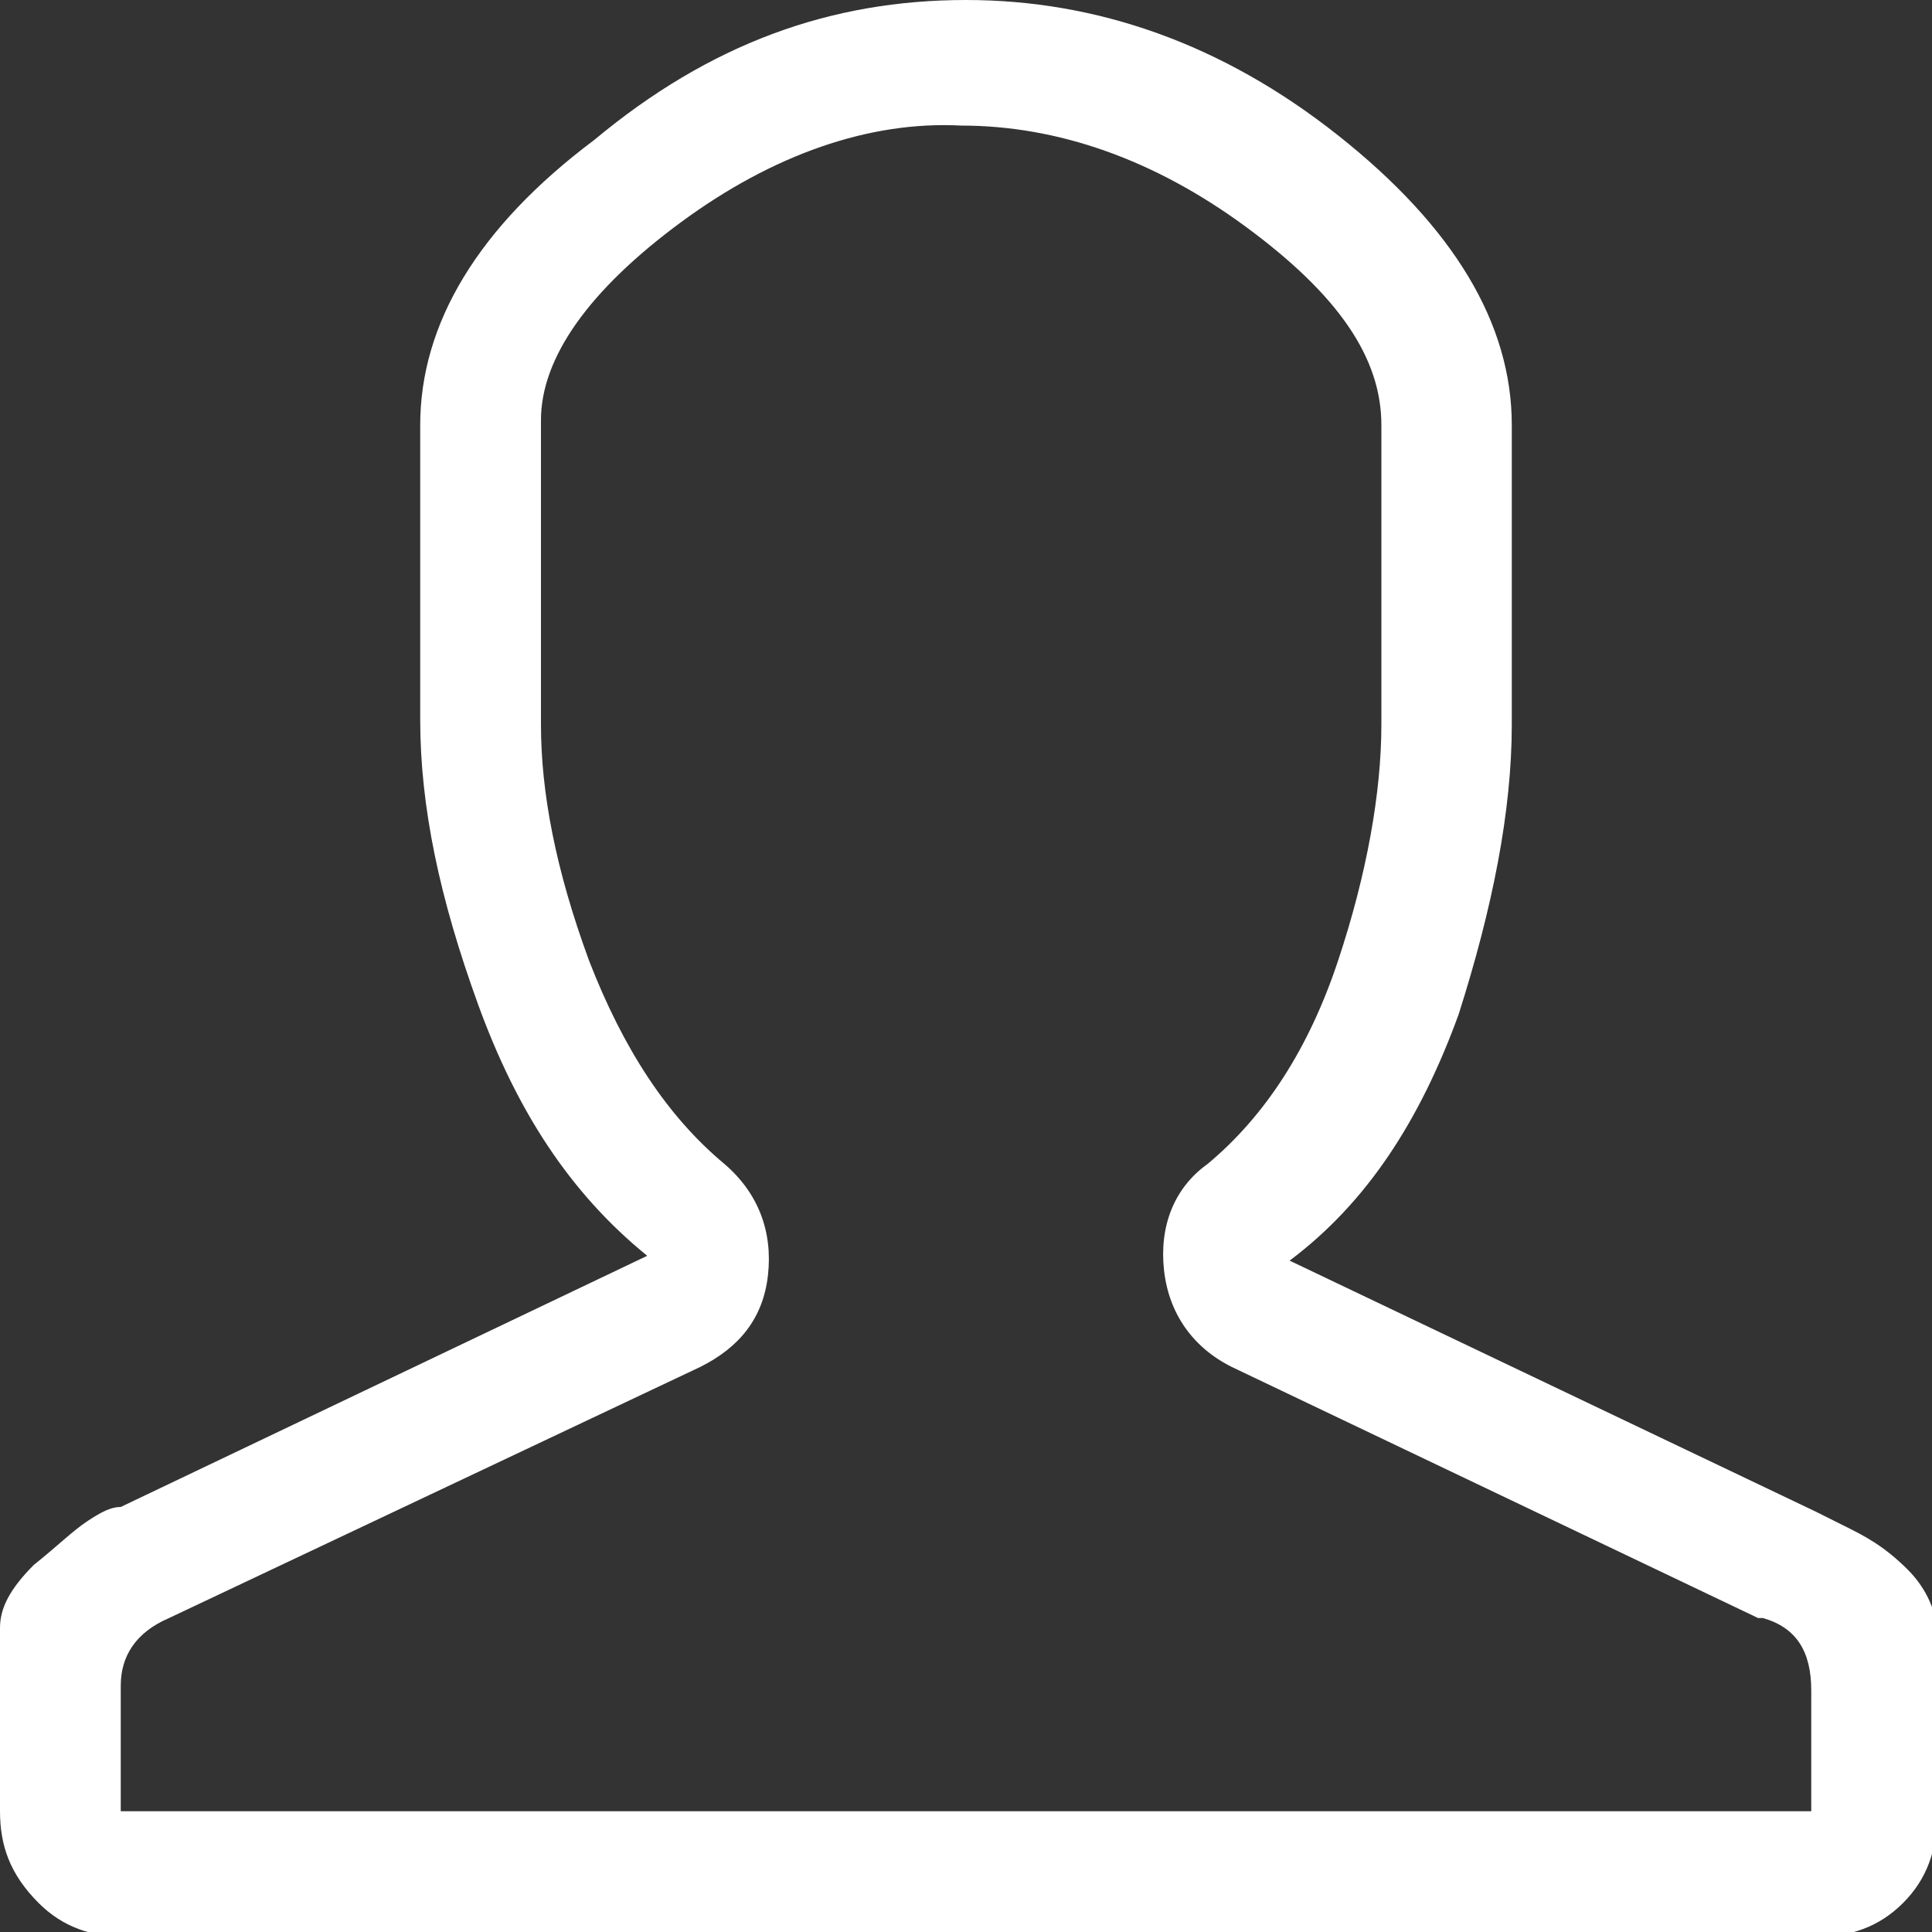 <?xml version="1.0" encoding="utf-8"?>
<!-- Generator: Adobe Illustrator 20.0.0, SVG Export Plug-In . SVG Version: 6.00 Build 0)  -->
<svg version="1.1" id="Calque_1" xmlns="http://www.w3.org/2000/svg" xmlns:xlink="http://www.w3.org/1999/xlink" x="0px" y="0px"
	 viewBox="0 0 40 40" style="enable-background:new 0 0 40 40;" xml:space="preserve">
<rect x="0" y="0" width="40" height="40" fill="#333333" stroke="none"/>
<style type="text/css">
	.st0{clip-path:url(#SVGID_2_);fill:#FFFFFF;}
</style>
<g>
	<g>
		<defs>
			<rect id="SVGID_1_" width="40" height="40"/>
		</defs>
		<clipPath id="SVGID_2_">
			<use xlink:href="#SVGID_1_"  style="overflow:visible;"/>
		</clipPath>
		<path class="st0" d="M14.1,4.6c-1.9,1.4-2.9,2.8-2.9,4.1V15c0,1.4,0.3,3,1,4.9c0.7,1.8,1.6,3.2,2.8,4.2c0.7,0.6,1,1.4,0.9,2.3
			c-0.1,0.9-0.6,1.5-1.4,1.9l-11,5.2c-0.7,0.3-1,0.8-1,1.4v2.6h35V35c0-0.8-0.3-1.3-1-1.5h-0.1l-10.9-5.2c-0.8-0.4-1.3-1.1-1.4-2
			s0.2-1.7,0.9-2.2c1.2-1,2.1-2.4,2.7-4.2c0.6-1.8,0.9-3.5,0.9-4.9V8.8c0-1.4-0.9-2.7-2.8-4.1s-3.9-2.1-5.9-2.1
			C18,2.5,16,3.2,14.1,4.6 M31.3,8.8V15c0,1.8-0.4,3.8-1.1,6c-0.8,2.2-1.9,3.9-3.5,5.1l10.9,5.2l0.6,0.3c0.4,0.2,0.8,0.4,1.3,0.9
			c0.4,0.4,0.6,0.9,0.6,1.3v3.8c0,0.7-0.2,1.3-0.7,1.8s-1.1,0.7-1.8,0.7h-35c-0.7,0-1.3-0.2-1.8-0.7C0.2,38.8,0,38.2,0,37.5v-3.8
			c0-0.4,0.2-0.8,0.7-1.3c0.5-0.4,0.8-0.7,1.1-0.9c0.3-0.2,0.5-0.3,0.7-0.3L13.4,26c-1.6-1.3-2.7-3-3.5-5.2s-1.2-4.1-1.2-5.9V8.8
			c0-2.1,1.2-4.1,3.6-5.9C14.7,0.9,17.2,0,20,0c2.7,0,5.3,0.9,7.7,2.8S31.3,6.7,31.3,8.8"/>
	</g>
</g>
</svg>
